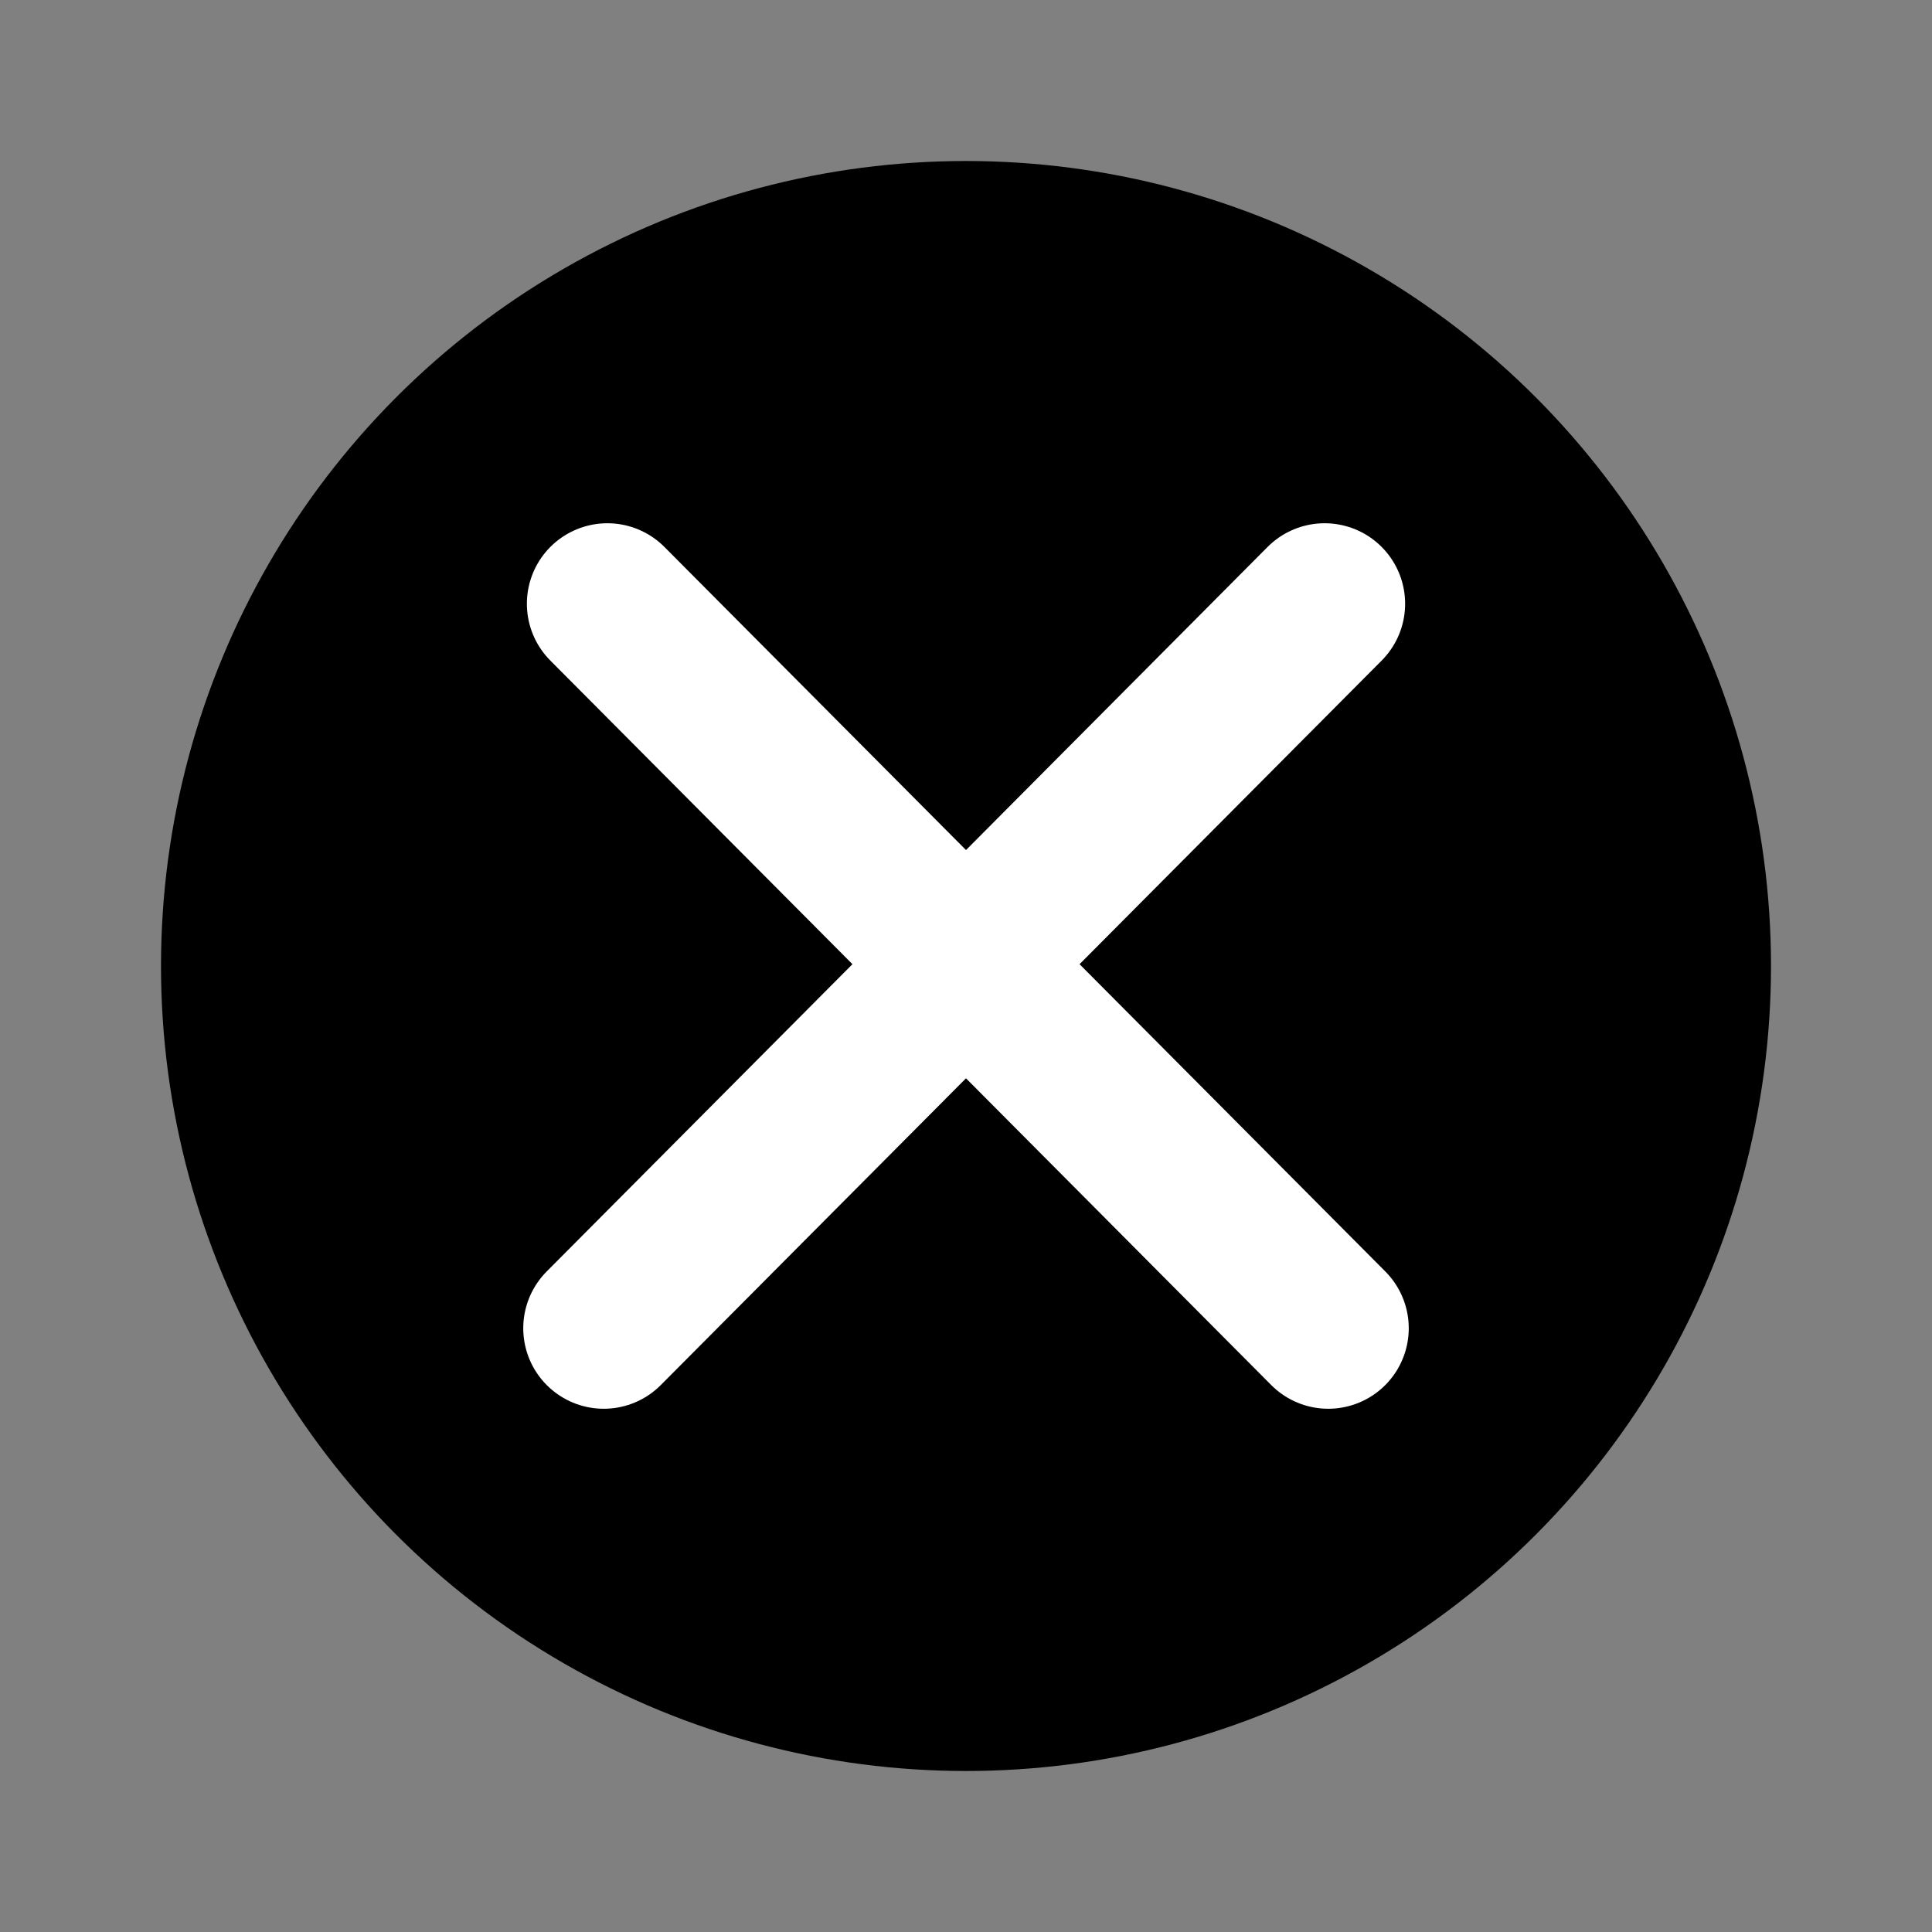 <svg width="24" height="24" viewBox="0 0 24 24" fill="none" xmlns="http://www.w3.org/2000/svg">
<rect x="0" y="0" width="24" height="24" fill="#808080" stroke="none"/>
<circle cx="12" cy="12" r="10" fill="currentColor"/>
<path d="M7.5 16.5L16.455 7.5M16.5 16.5L7.545 7.5" stroke="white" stroke-width="2" stroke-linecap="round" stroke-linejoin="round"/>
</svg>
